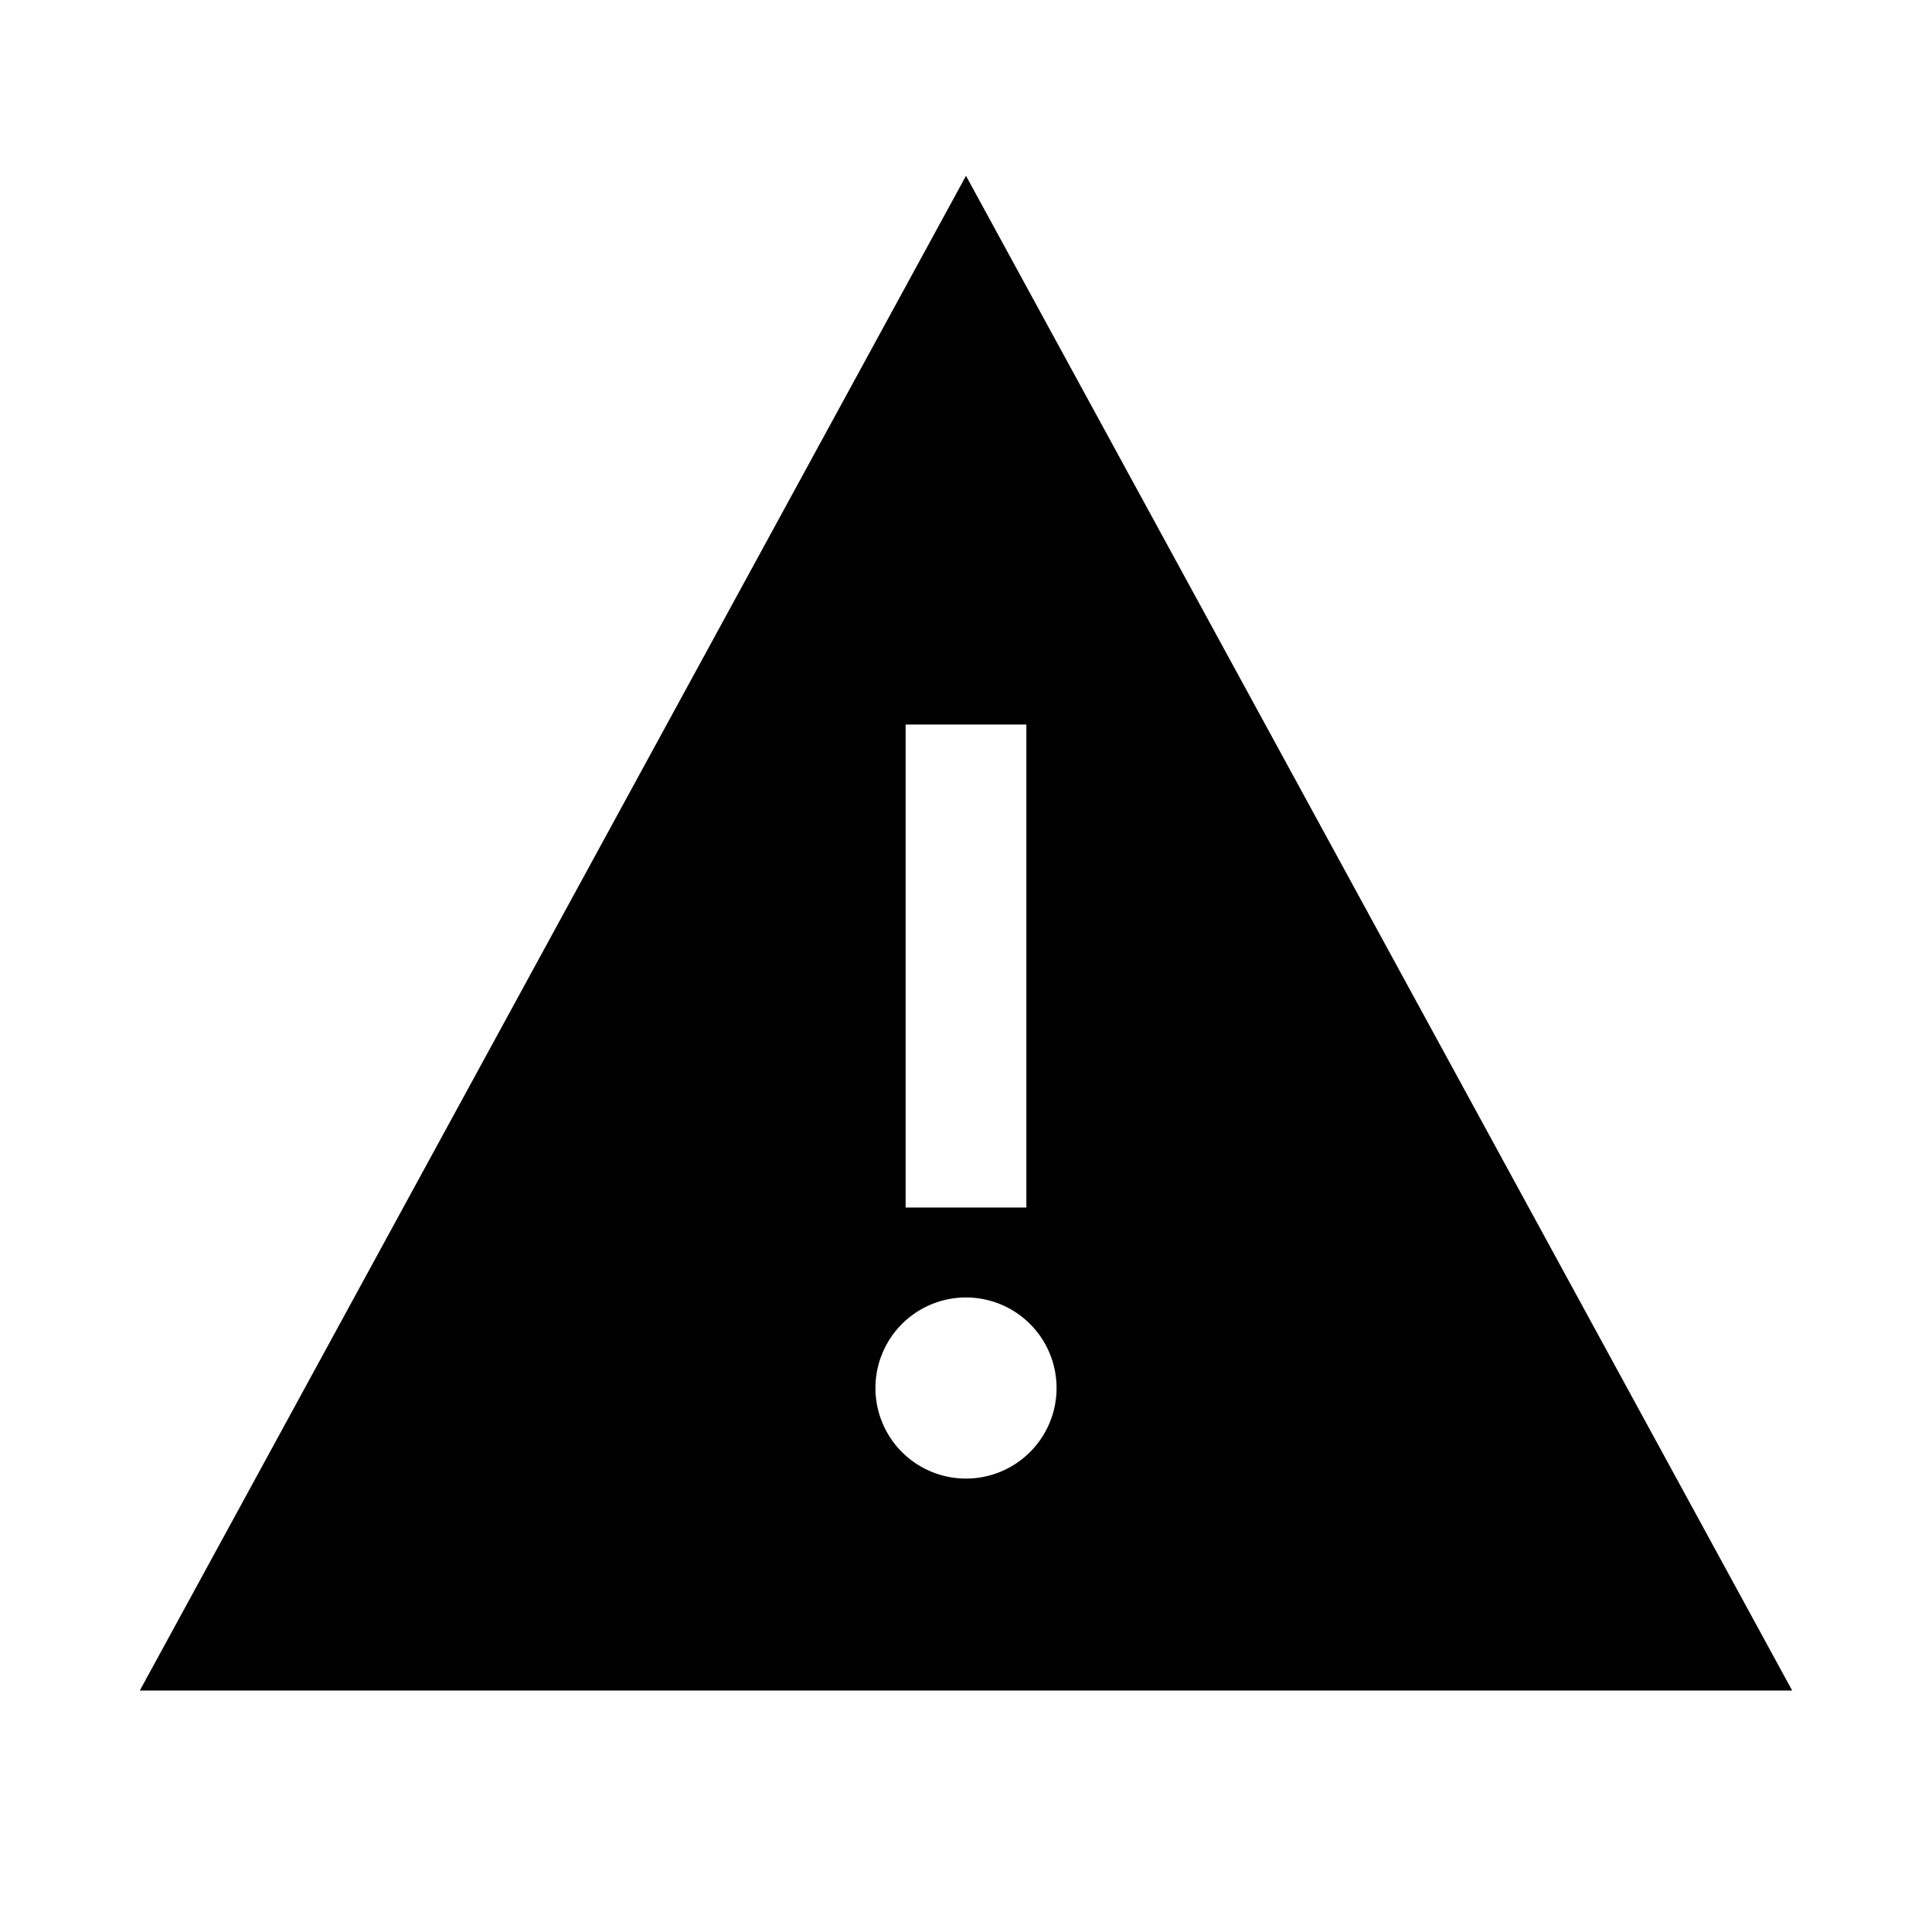 <svg xmlns="http://www.w3.org/2000/svg" width="1em" height="1em" viewBox="0 0 16 16"><path fill="currentColor" fill-rule="evenodd" d="M14.842 14L8 1.456L1.158 14zM7.5 6v4h1V6zm.5 4.745a.75.75 0 1 0 0 1.5a.75.75 0 0 0 0-1.5" clip-rule="evenodd"/></svg>